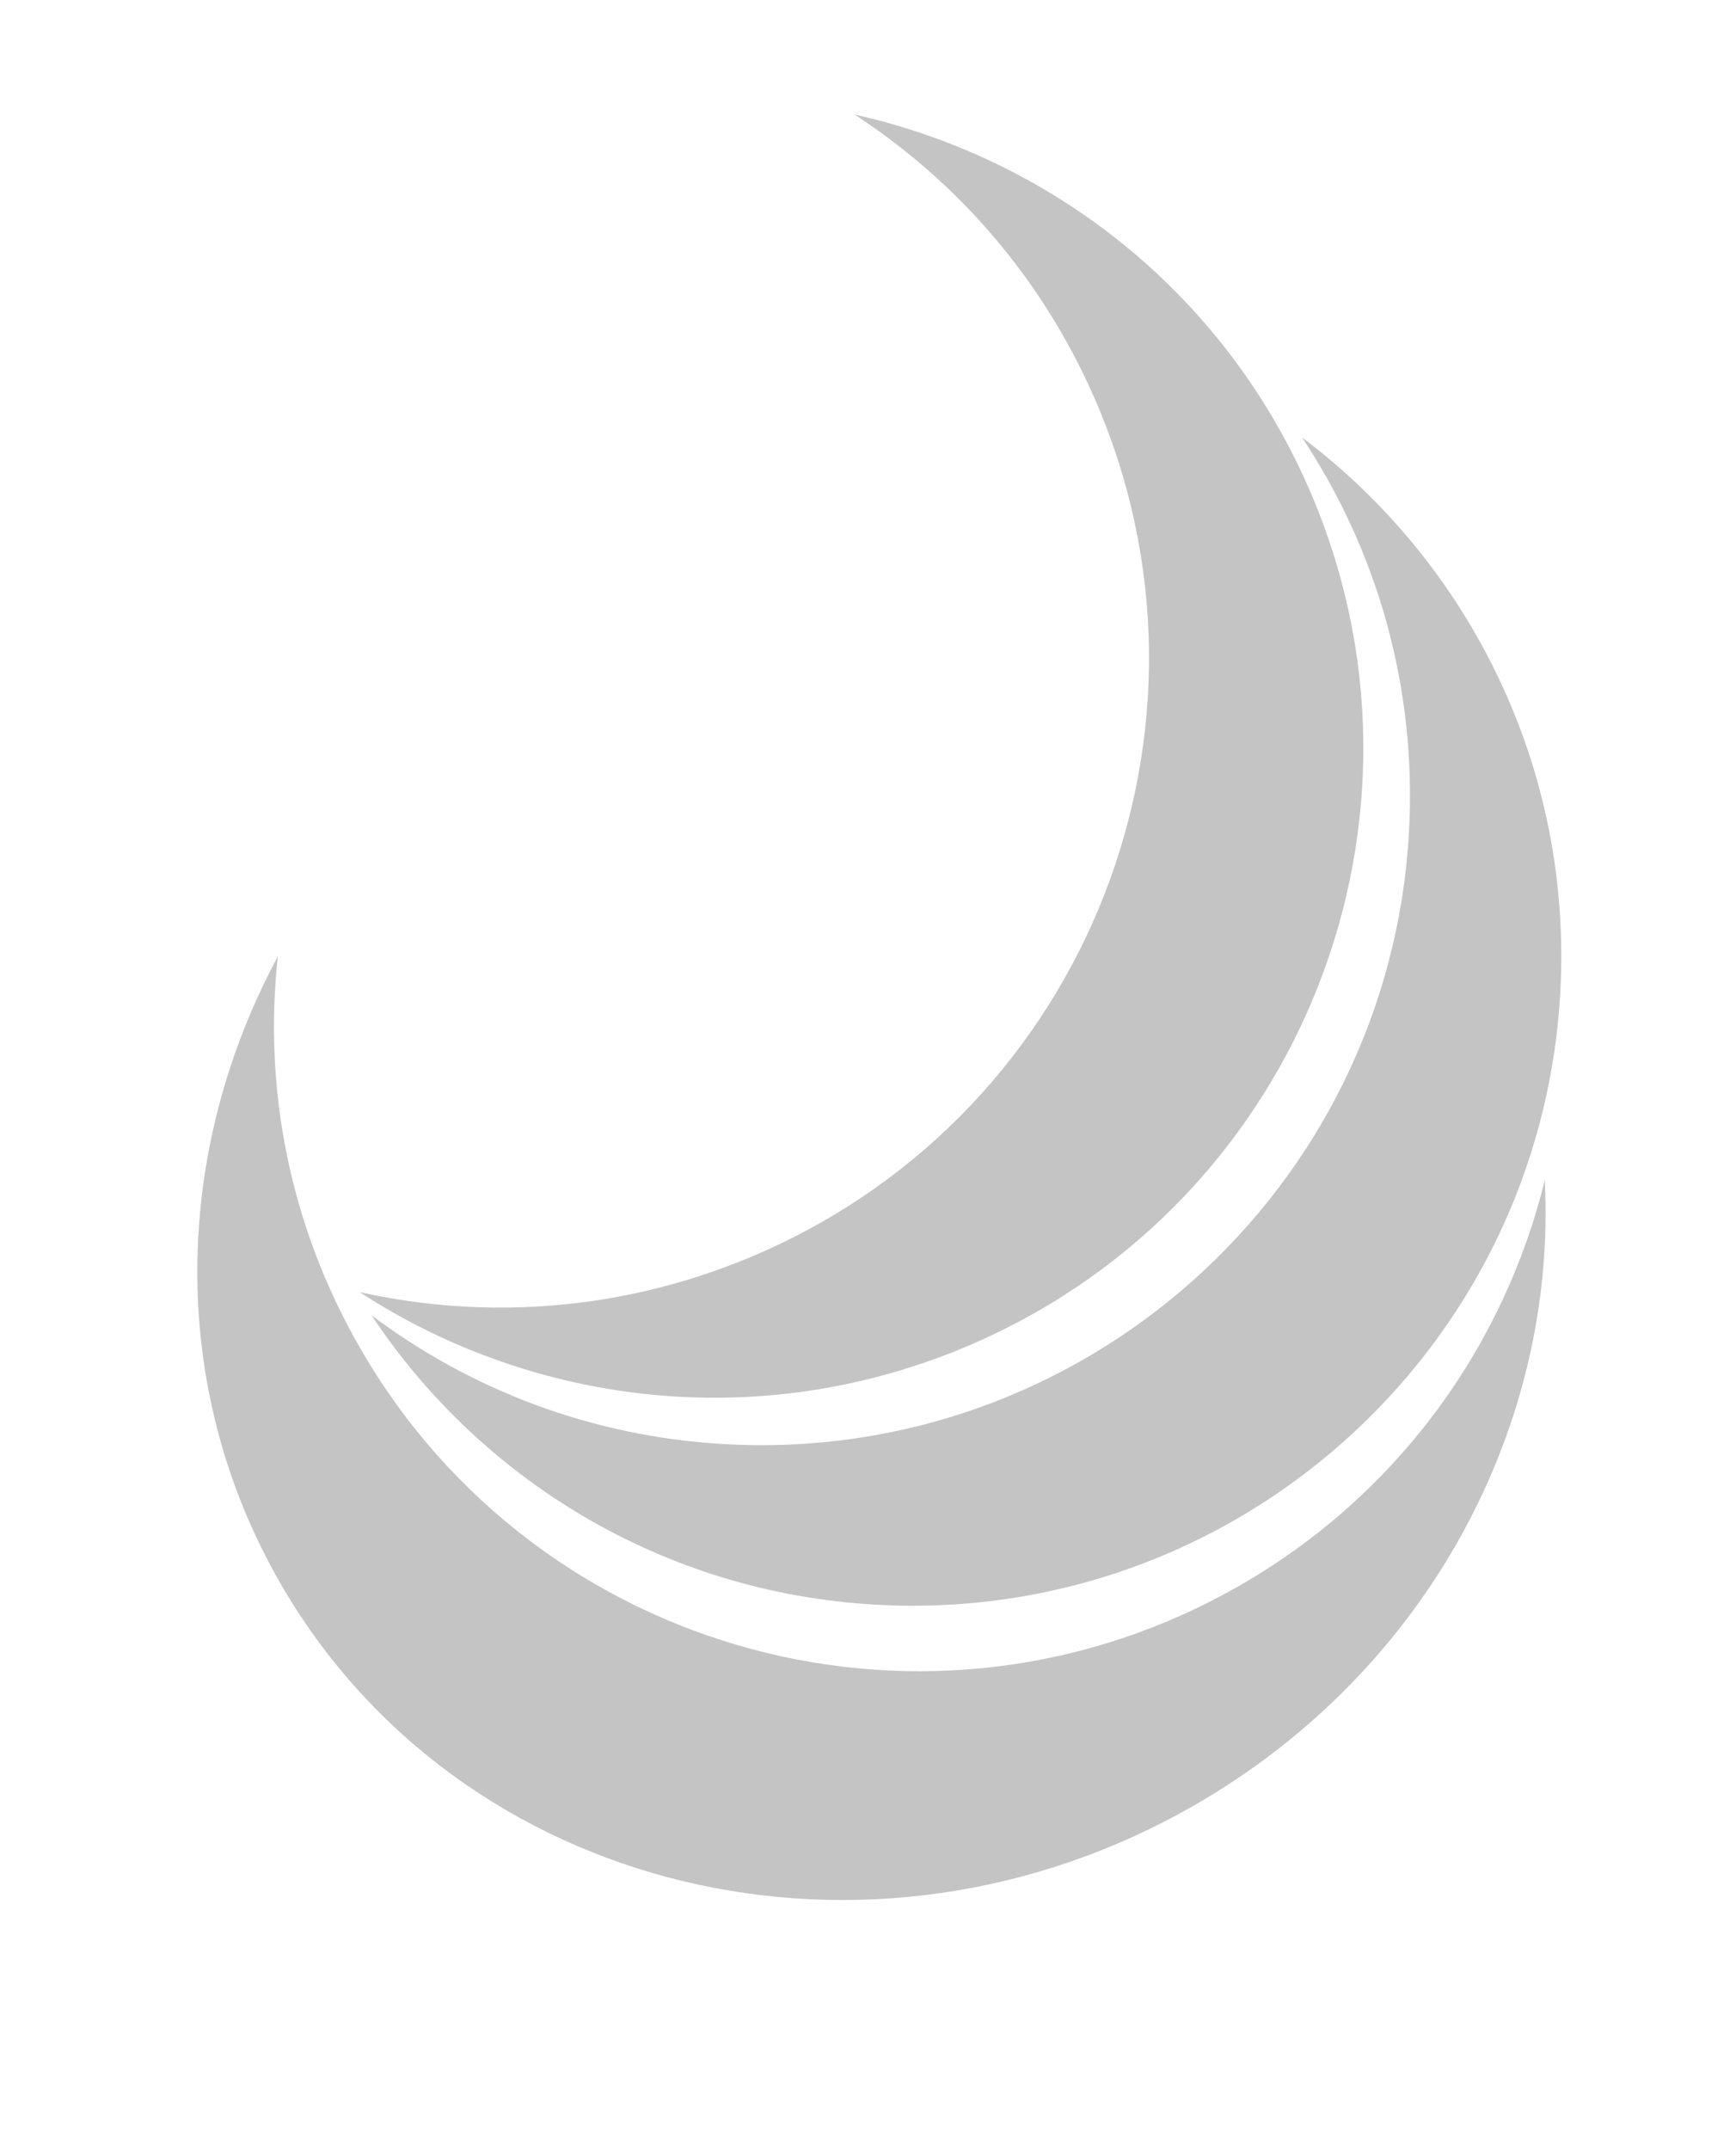 <svg width="206" height="255" viewBox="0 0 206 255" fill="none" xmlns="http://www.w3.org/2000/svg">
<path fill-rule="evenodd" clip-rule="evenodd" d="M147.273 187.977C110.684 209.102 63.897 196.565 42.773 159.976C34.32 145.337 31.257 129.065 32.967 113.457C20.587 136.451 19.764 164.413 33.298 187.855C54.554 224.671 103.175 236.394 141.896 214.038C169.653 198.012 184.788 168.826 183.304 140.02C178.495 159.534 166.052 177.135 147.273 187.977Z" fill="#C4C4C4"/>
<path fill-rule="evenodd" clip-rule="evenodd" d="M154.502 51.884C163.381 65.258 168.168 81.512 167.191 98.773C164.788 141.231 128.422 173.702 85.964 171.3C70.201 170.408 55.815 164.835 44.078 156.006C57.039 175.531 78.719 188.919 103.917 190.345C146.375 192.747 182.741 160.276 185.144 117.818C186.654 91.122 174.378 66.835 154.502 51.884Z" fill="#C4C4C4"/>
<path fill-rule="evenodd" clip-rule="evenodd" d="M101.414 13.593C113.554 21.499 123.603 32.916 129.853 47.176C146.923 86.125 129.187 131.538 90.238 148.609C74.675 155.43 58.08 156.693 42.673 153.267C63.692 166.956 90.979 170.121 115.668 159.3C154.617 142.229 172.354 96.816 155.283 57.867C145.033 34.48 124.566 18.742 101.414 13.593Z" fill="#C4C4C4"/>
</svg>
